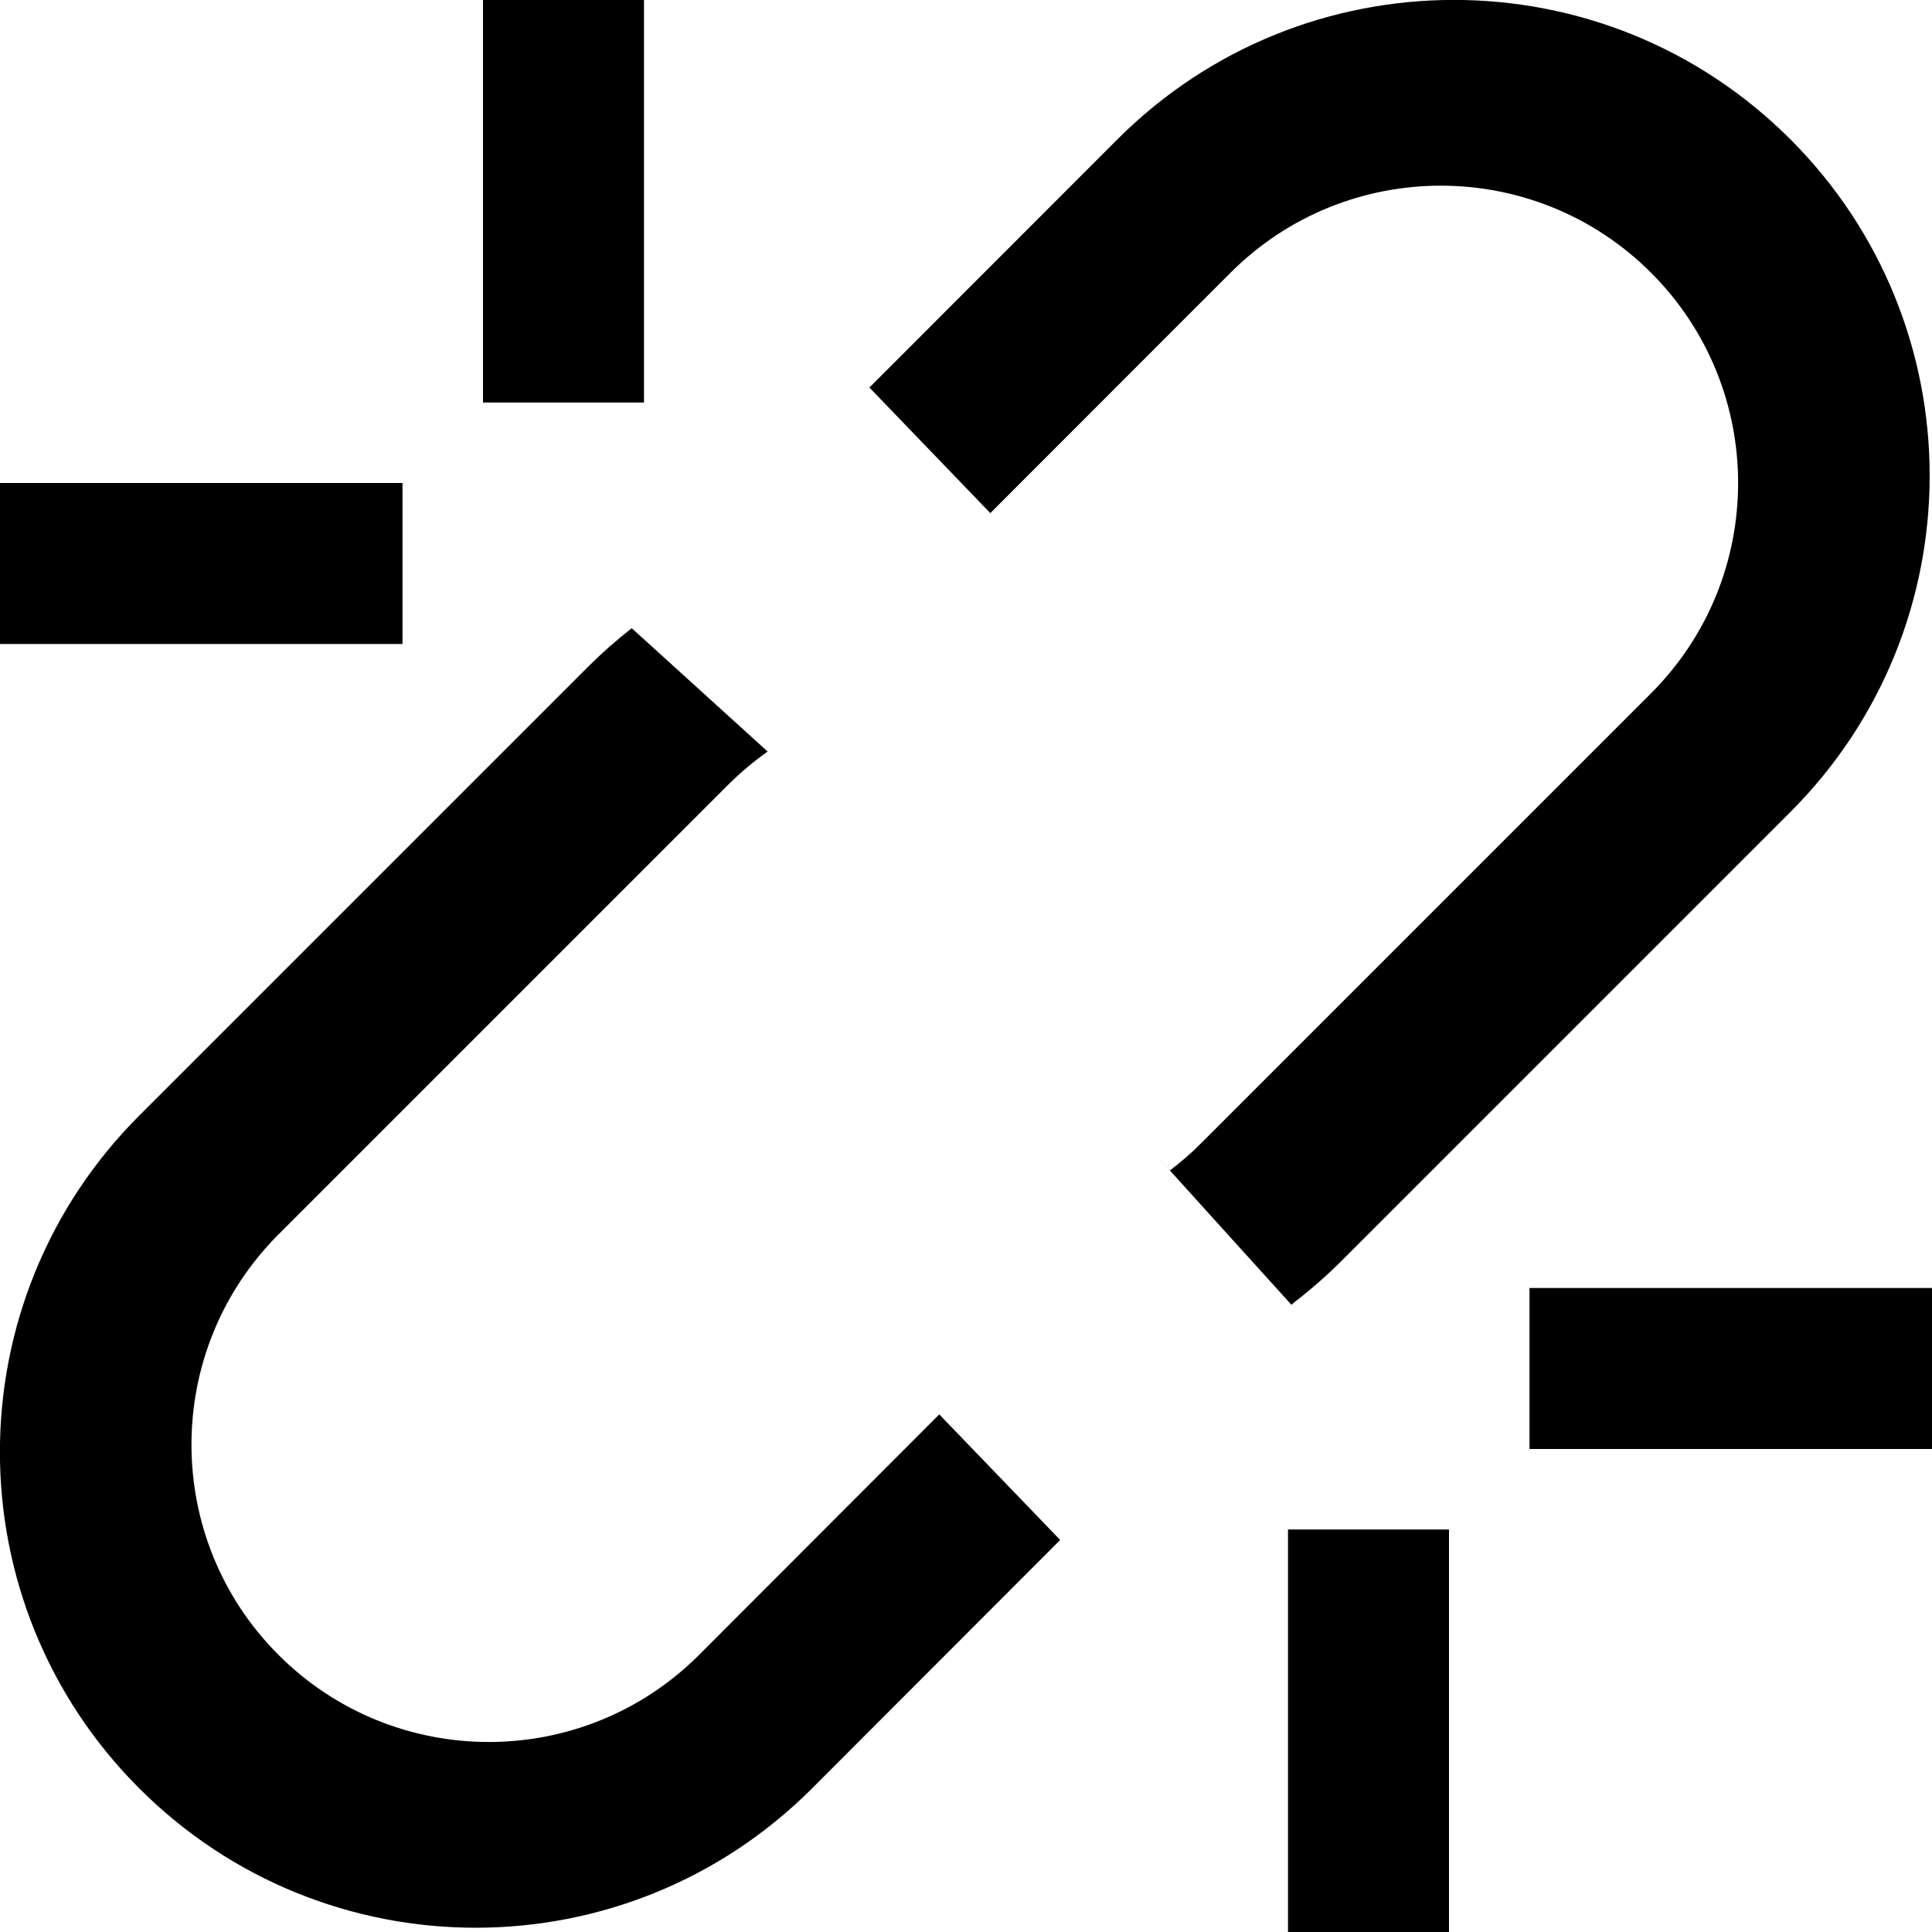 <!-- Generated by IcoMoon.io -->
<svg version="1.1" xmlns="http://www.w3.org/2000/svg" viewBox="0 0 12 12">
<title>unlinked</title>
<path d="M3.924 3.902l0.844 0.766c-0.085 0.060-0.166 0.128-0.243 0.204v0l-2.795 2.795c-0.721 0.721-0.721 1.891 0 2.612s1.891 0.721 2.612 0v0l1.492-1.494 0.751 0.78-1.541 1.543c-1.154 1.154-3.025 1.154-4.179 0s-1.154-3.025 0-4.179l2.786-2.786c0.087-0.087 0.178-0.167 0.273-0.241z"></path>
<path d="M8.021 8.104c-0.196-0.217-0.484-0.534-0.863-0.954l0.108 0.12c0.068-0.051 0.133-0.107 0.194-0.169v0l2.795-2.795c0.721-0.721 0.721-1.891 0-2.612s-1.891-0.721-2.612 0v0l-1.492 1.493-0.751-0.78 1.541-1.542c1.154-1.154 3.025-1.154 4.179 0s1.154 3.025 0 4.179l-2.786 2.786c-0.092 0.092-0.189 0.177-0.29 0.255z"></path>
<path d="M0 4h2.5v-1h-2.5z"></path>
<path d="M3 2.5h1v-2.5h-1z"></path>
<path d="M12 8h-2.5v1h2.5z"></path>
<path d="M9 9.5h-1v2.5h1z"></path>
</svg>
